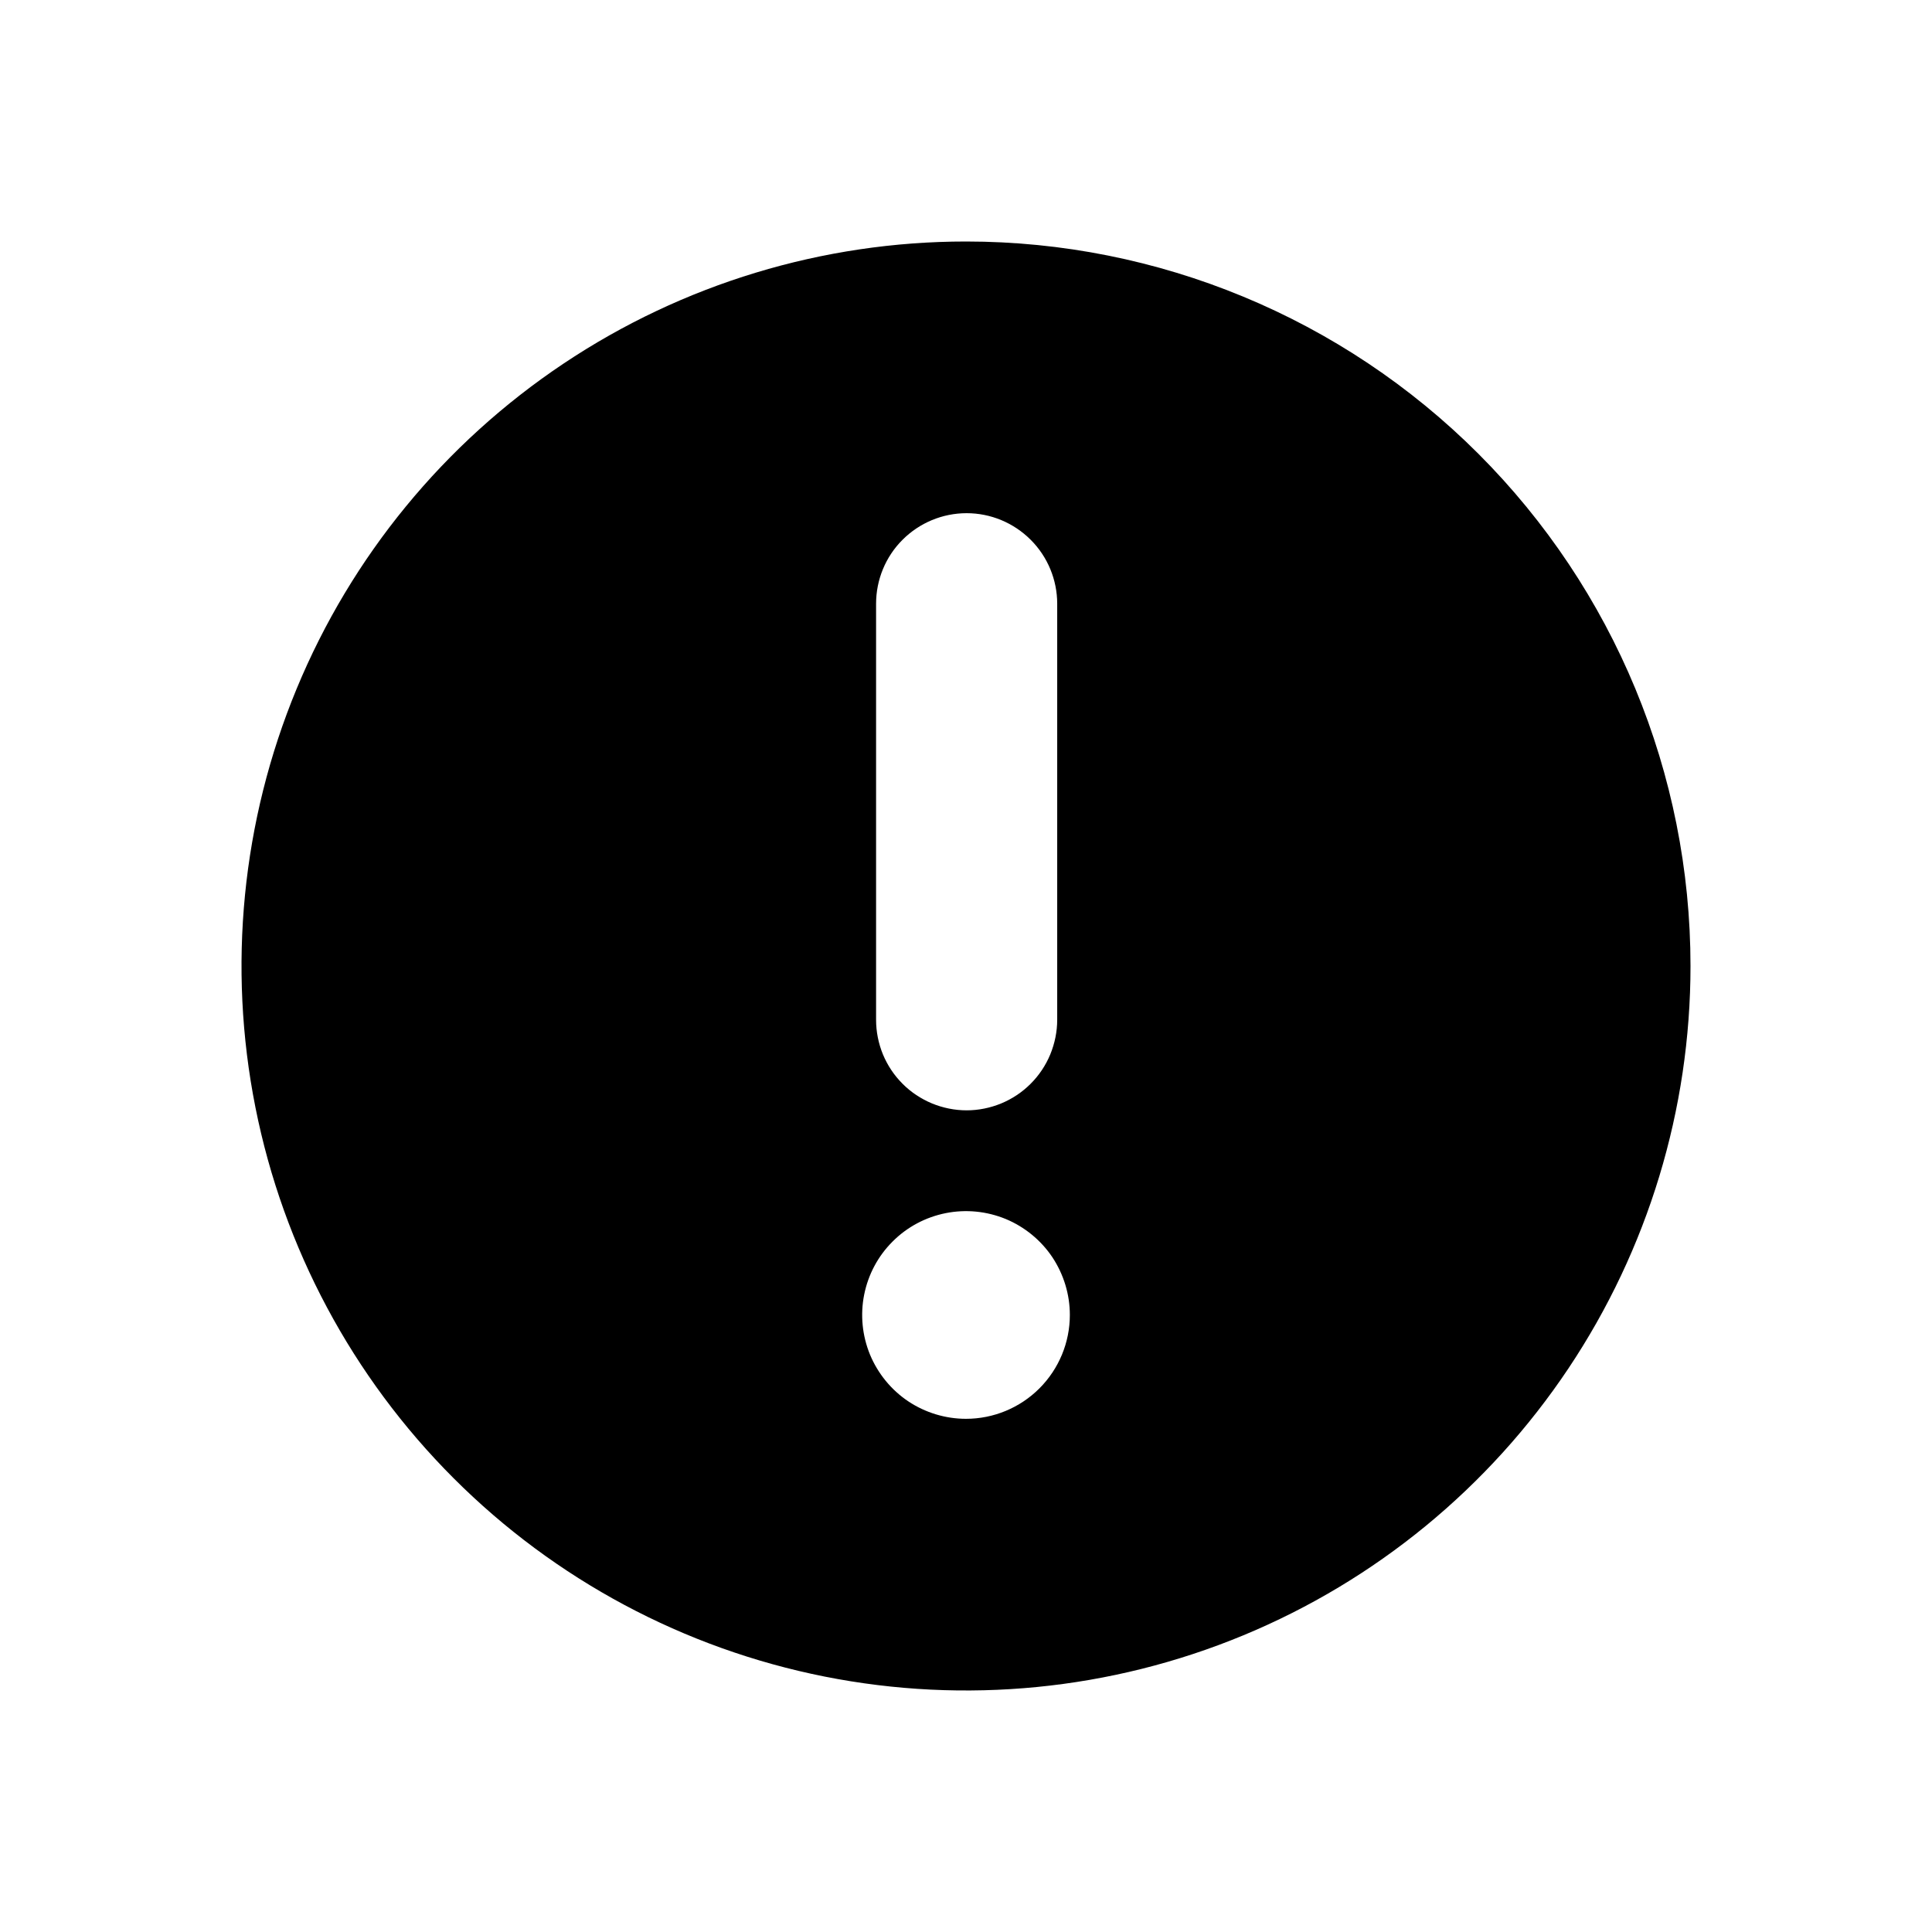 <svg width="24" height="24" viewBox="0 0 24 24" fill="none" xmlns="http://www.w3.org/2000/svg">
<g clip-path="url(#clip0_1343_645)">
<path d="M12 3C10.22 3 8.48 3.528 7 4.517C5.52 5.506 4.366 6.911 3.685 8.556C3.004 10.2 2.826 12.01 3.173 13.756C3.52 15.502 4.377 17.105 5.636 18.364C6.895 19.623 8.498 20.48 10.244 20.827C11.99 21.174 13.8 20.996 15.444 20.315C17.089 19.634 18.494 18.48 19.483 17C20.472 15.52 21 13.78 21 12C21 9.613 20.052 7.324 18.364 5.636C16.676 3.948 14.387 3 12 3ZM10.883 7.5C10.883 7.202 11.001 6.915 11.212 6.705C11.423 6.494 11.709 6.375 12.008 6.375C12.306 6.375 12.592 6.494 12.803 6.705C13.014 6.915 13.133 7.202 13.133 7.5V12.668C13.133 12.815 13.103 12.961 13.047 13.098C12.99 13.235 12.908 13.358 12.803 13.463C12.698 13.568 12.575 13.65 12.438 13.707C12.302 13.763 12.155 13.793 12.008 13.793C11.86 13.793 11.713 13.763 11.577 13.707C11.441 13.65 11.316 13.568 11.212 13.463C11.107 13.358 11.025 13.235 10.968 13.098C10.912 12.961 10.883 12.815 10.883 12.668V7.5ZM12 17.625C11.745 17.625 11.495 17.549 11.283 17.408C11.071 17.266 10.906 17.064 10.808 16.829C10.711 16.593 10.685 16.334 10.735 16.083C10.785 15.833 10.907 15.603 11.088 15.423C11.268 15.242 11.498 15.12 11.748 15.07C11.999 15.02 12.258 15.046 12.494 15.143C12.729 15.241 12.931 15.406 13.073 15.618C13.214 15.831 13.29 16.08 13.29 16.335C13.29 16.677 13.154 17.005 12.912 17.247C12.67 17.489 12.342 17.625 12 17.625Z" fill="currentColor"/>
</g>
<defs>
<clipPath id="clip0_1343_645">
<rect width="24" height="24" fill="white"/>
</clipPath>
</defs>
</svg>
